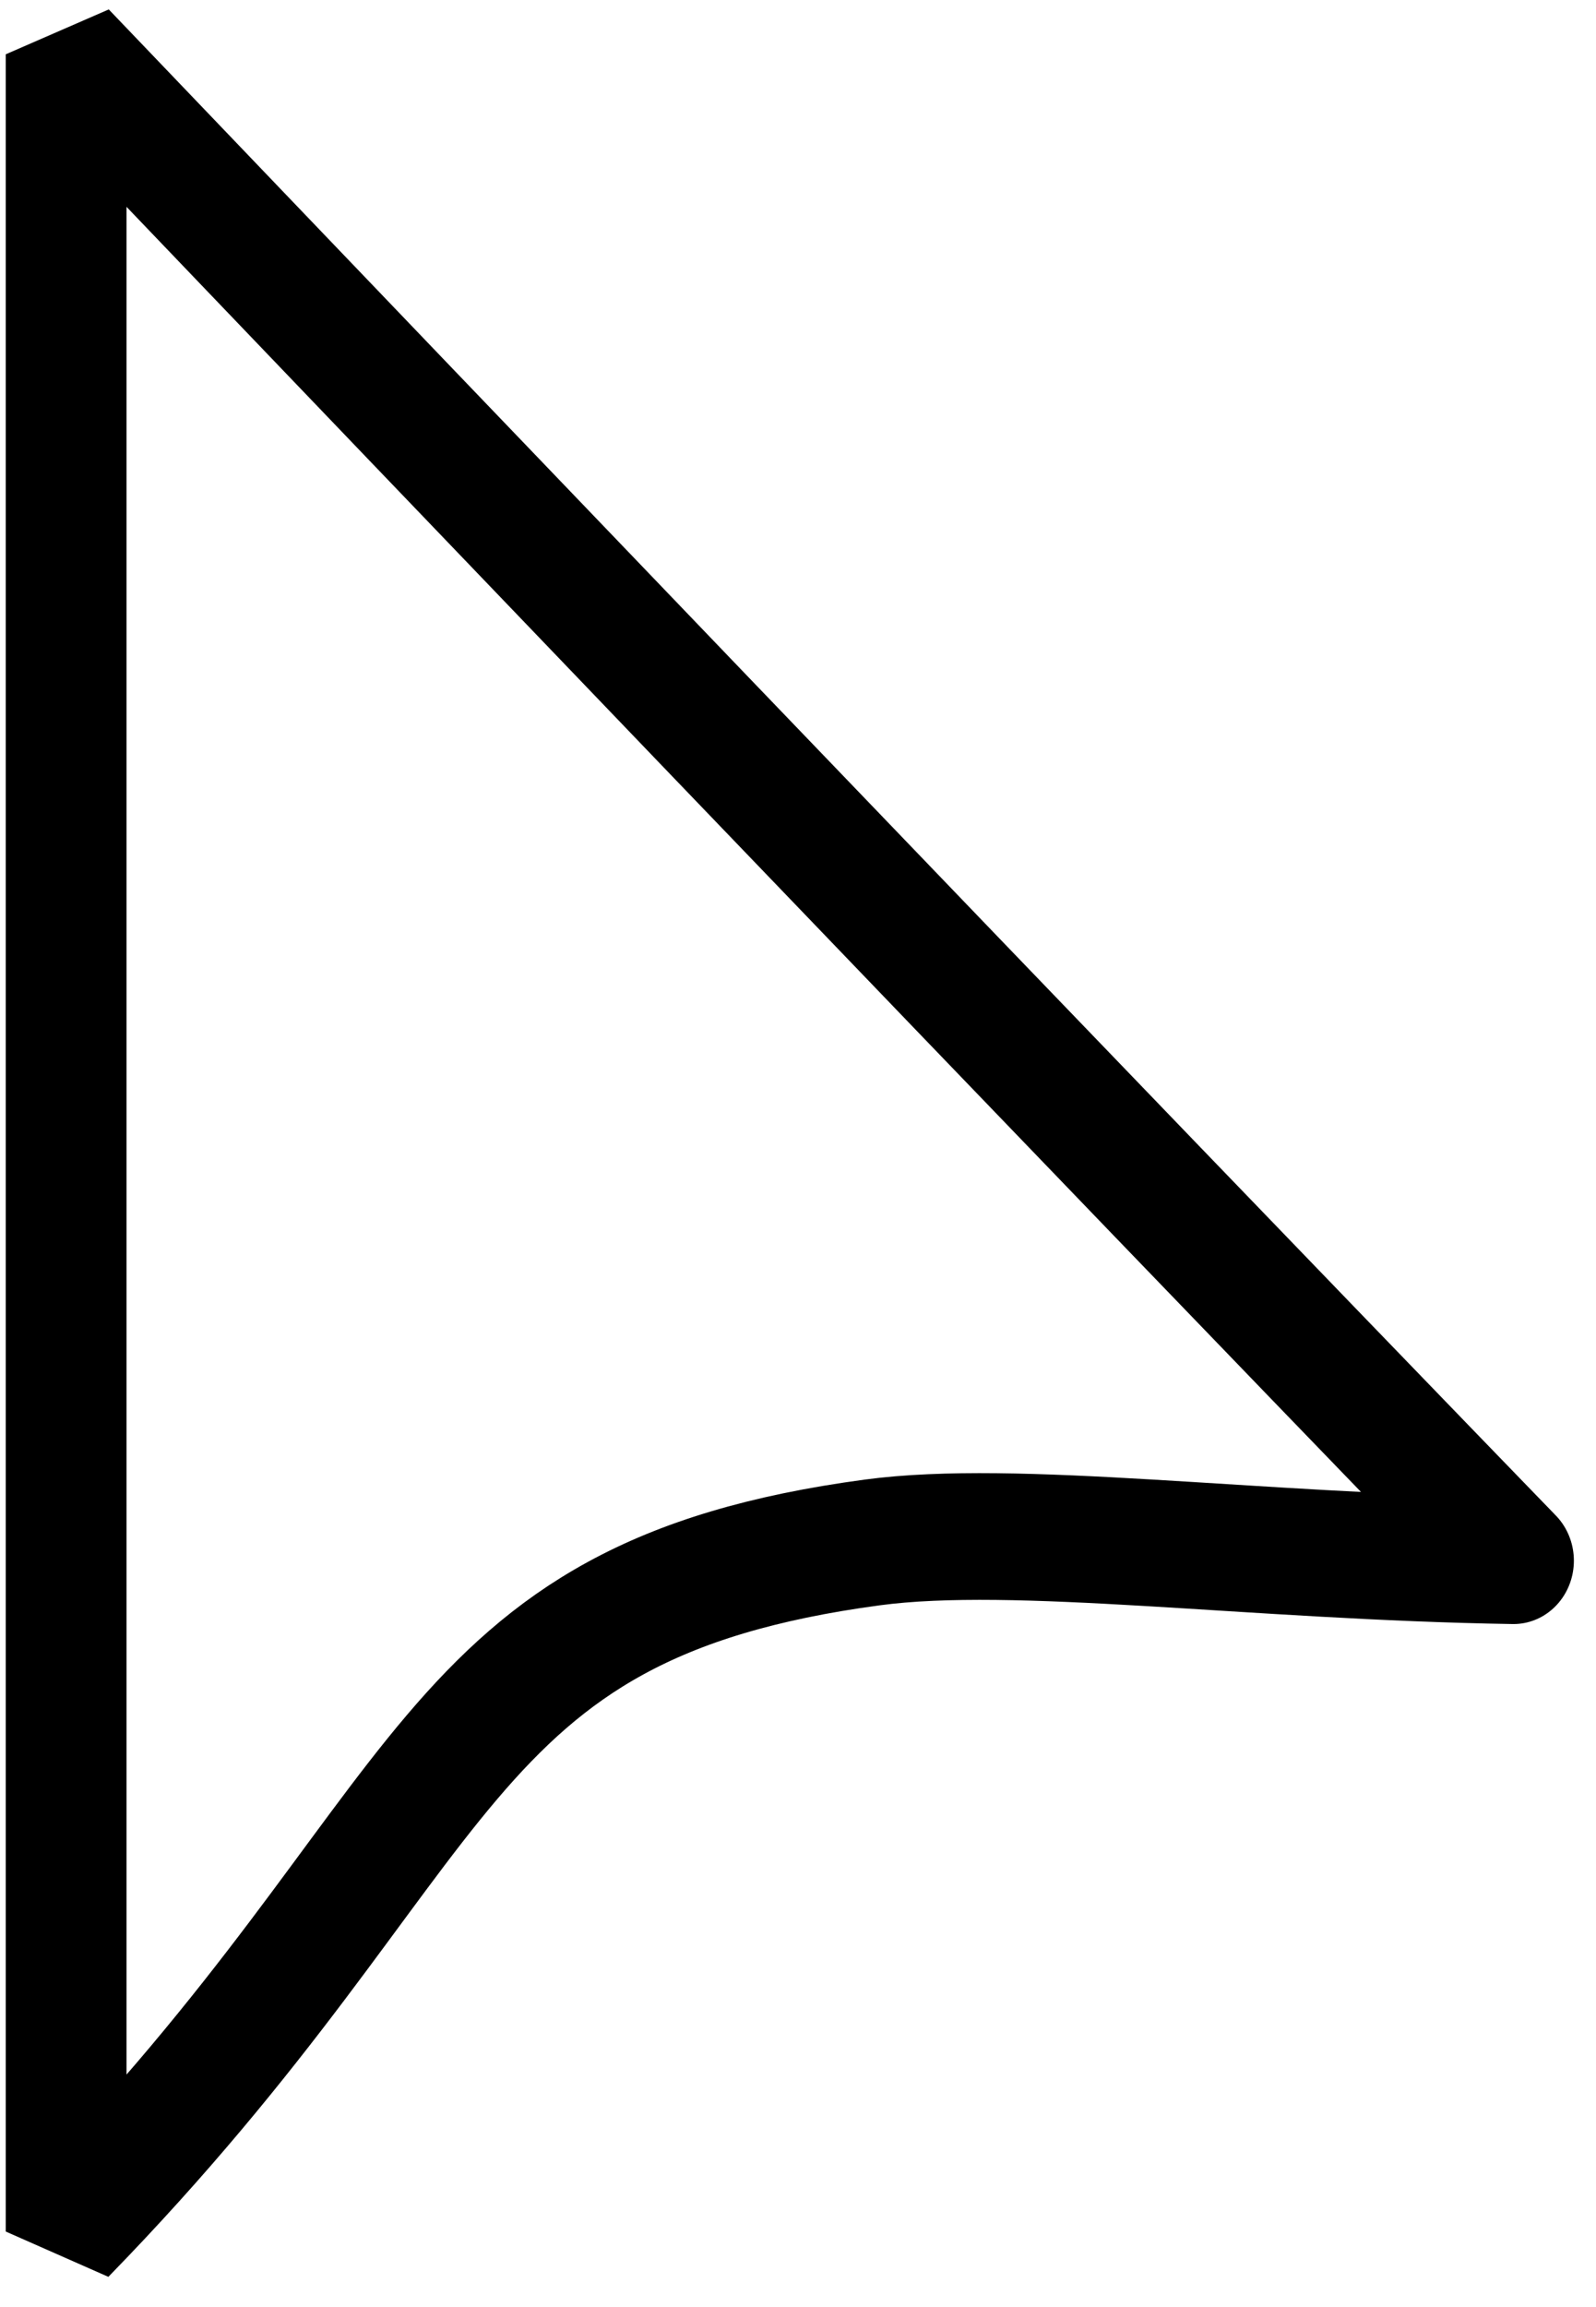 <?xml version="1.0" standalone="no"?>
<!DOCTYPE svg PUBLIC "-//W3C//DTD SVG 20010904//EN" "http://www.w3.org/TR/2001/REC-SVG-20010904/DTD/svg10.dtd">
<!-- Created using Krita: https://krita.org -->
<svg xmlns="http://www.w3.org/2000/svg" 
    xmlns:xlink="http://www.w3.org/1999/xlink"
    xmlns:krita="http://krita.org/namespaces/svg/krita"
    xmlns:sodipodi="http://sodipodi.sourceforge.net/DTD/sodipodi-0.dtd"
    width="9pt"
    height="13pt"
    viewBox="0 0 9 13">
<defs/>
<path id="shape0" transform="matrix(0.227 0 0 0.238 0.373 0.306)" fill="none" stroke="#000000" stroke-width="3" stroke-linecap="square" stroke-linejoin="bevel" d="M0 0L0 51.548C9.818 41.948 9.067 36.635 20.027 35.233C23.597 34.777 29.461 35.567 35.955 35.665C36.02 35.727 24.353 24.268 0 0Z" sodipodi:nodetypes="ccccc"/>
</svg>
